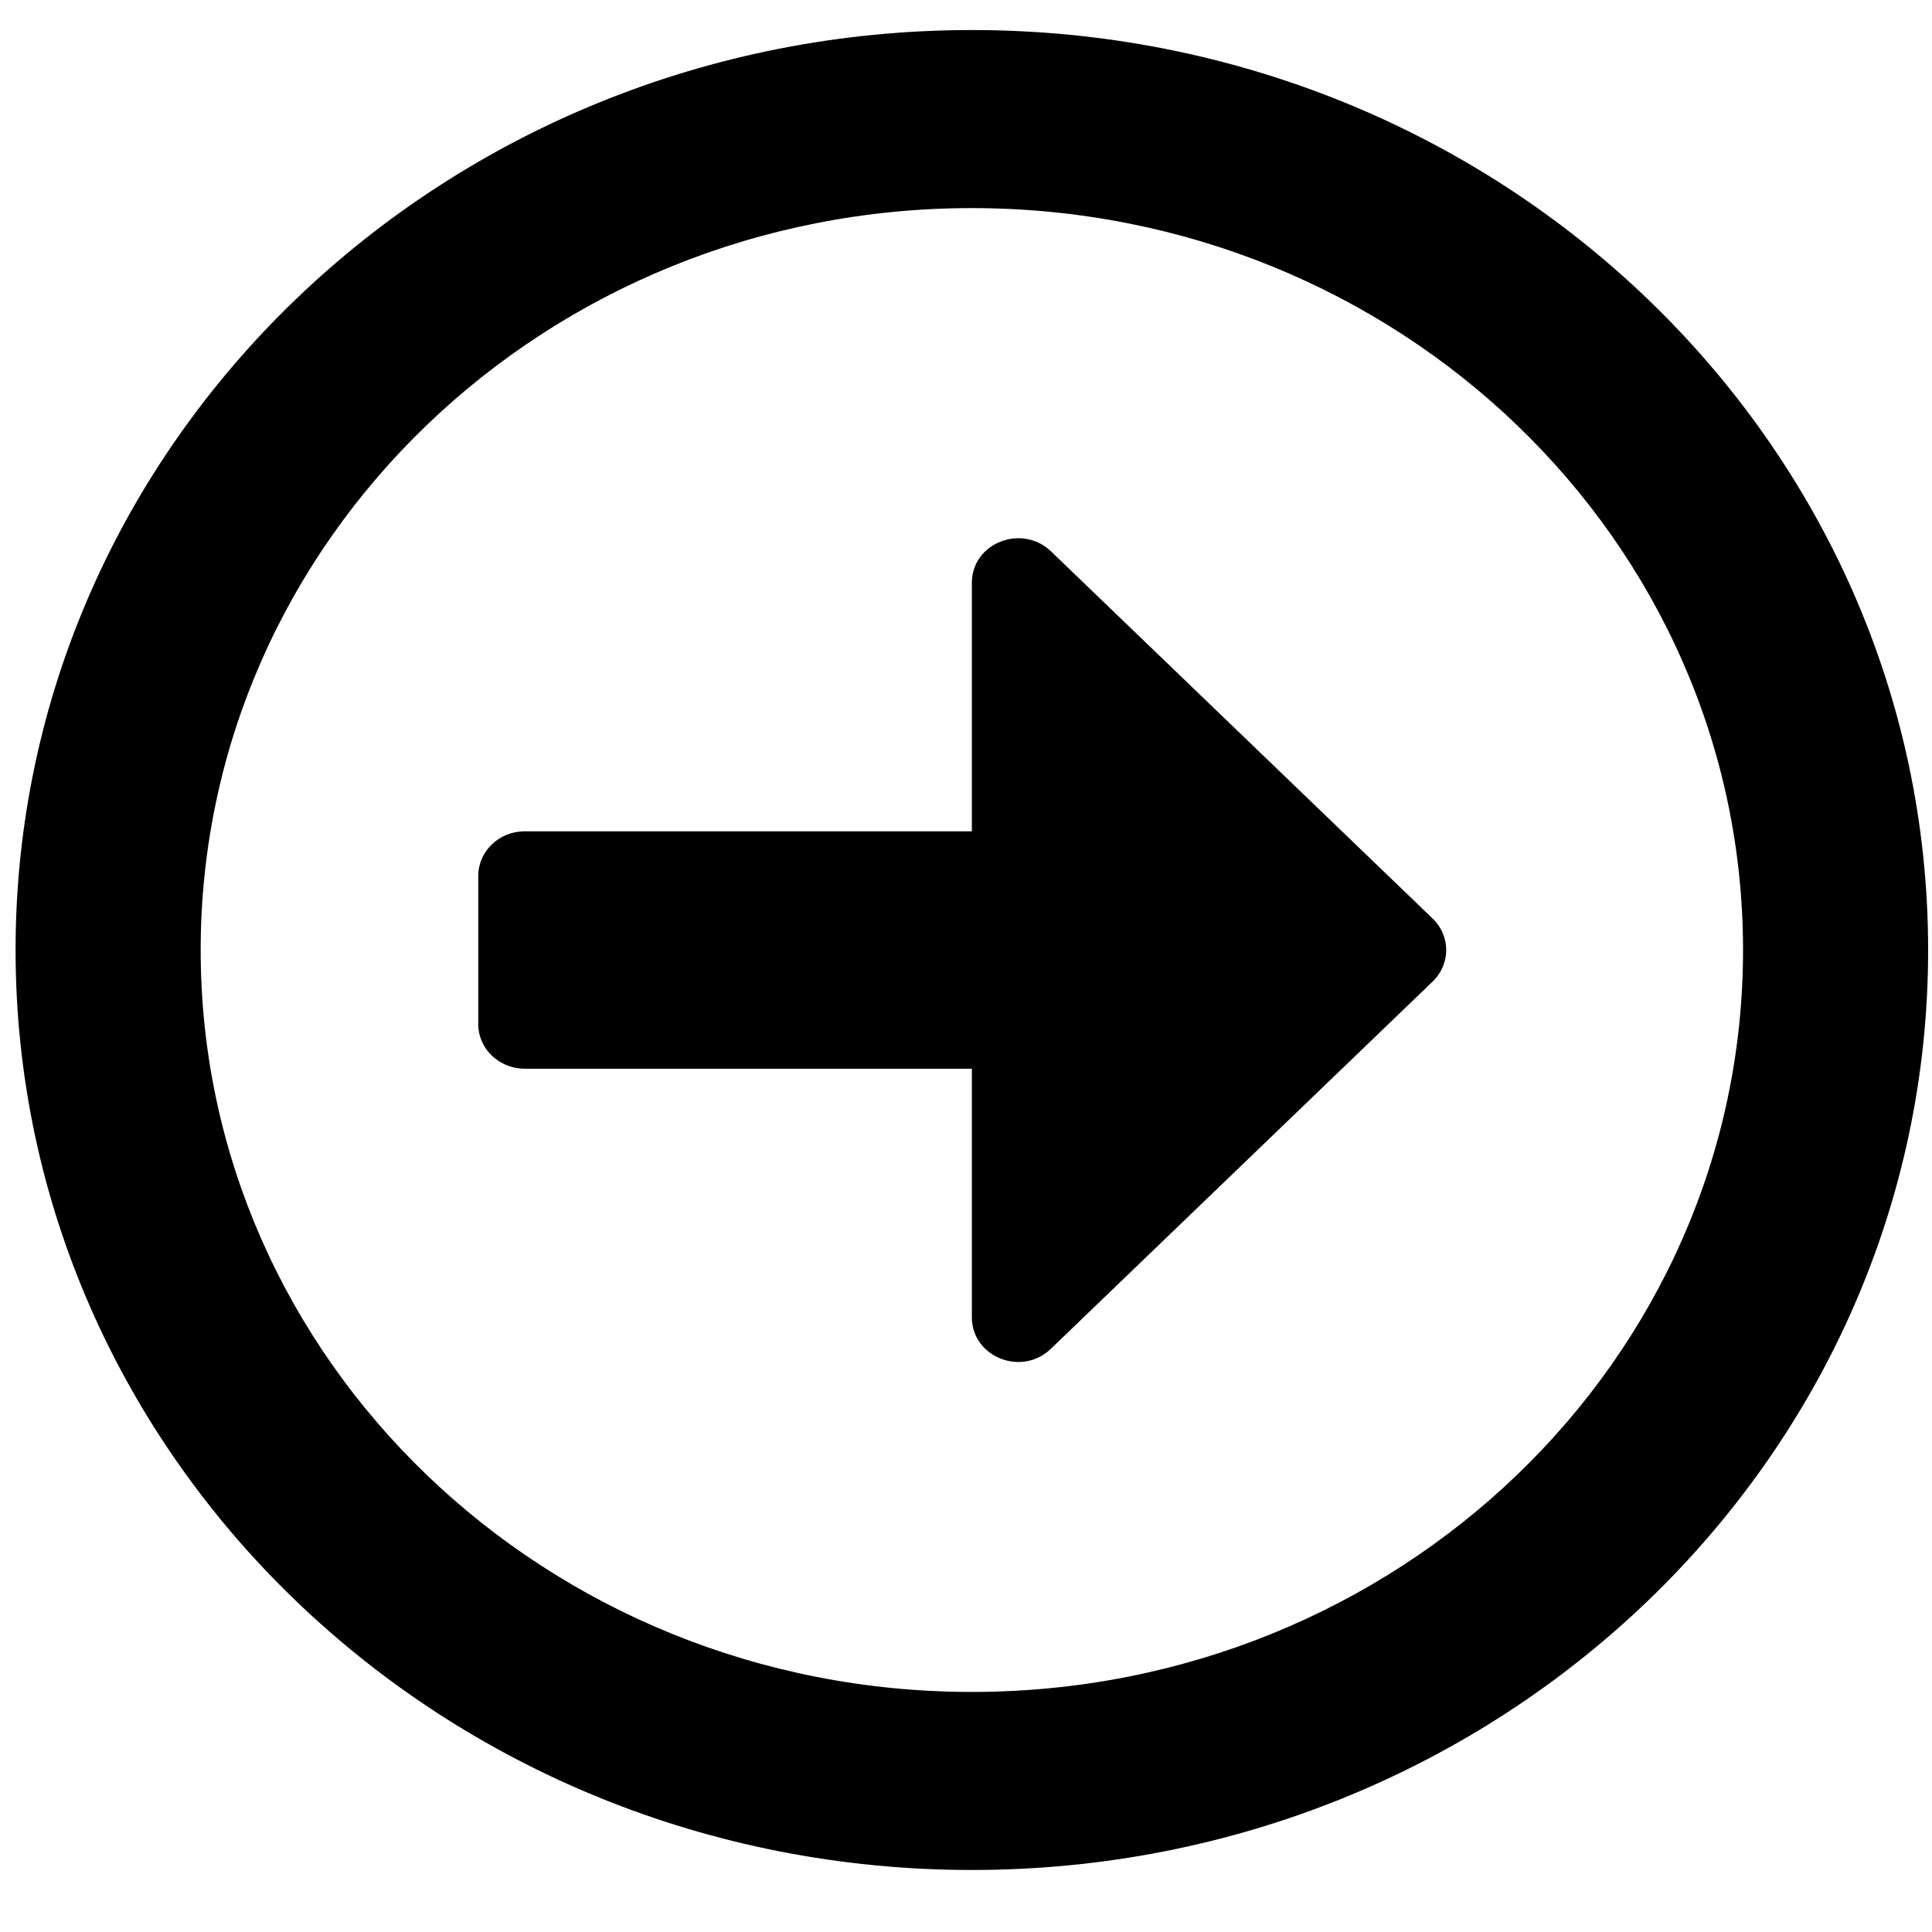 <svg width="31" height="31" viewBox="0 0 31 31" fill="none" xmlns="http://www.w3.org/2000/svg">
<path d="M30.938 15.244C30.938 7.089 24.07 0.482 15.594 0.482C7.118 0.482 0.25 7.089 0.25 15.244C0.25 23.398 7.118 30.005 15.594 30.005C24.07 30.005 30.938 23.398 30.938 15.244ZM3.22 15.244C3.22 8.667 8.757 3.339 15.594 3.339C22.43 3.339 27.968 8.667 27.968 15.244C27.968 21.821 22.43 27.148 15.594 27.148C8.757 27.148 3.22 21.821 3.22 15.244ZM7.674 16.434V14.053C7.674 13.661 8.008 13.339 8.417 13.339L15.594 13.339V9.351C15.594 8.714 16.392 8.399 16.862 8.845L22.987 14.738C23.278 15.018 23.278 15.47 22.987 15.75L16.862 21.642C16.392 22.095 15.594 21.773 15.594 21.137V17.148H8.417C8.008 17.148 7.674 16.827 7.674 16.434Z" fill="black"/>
</svg>
